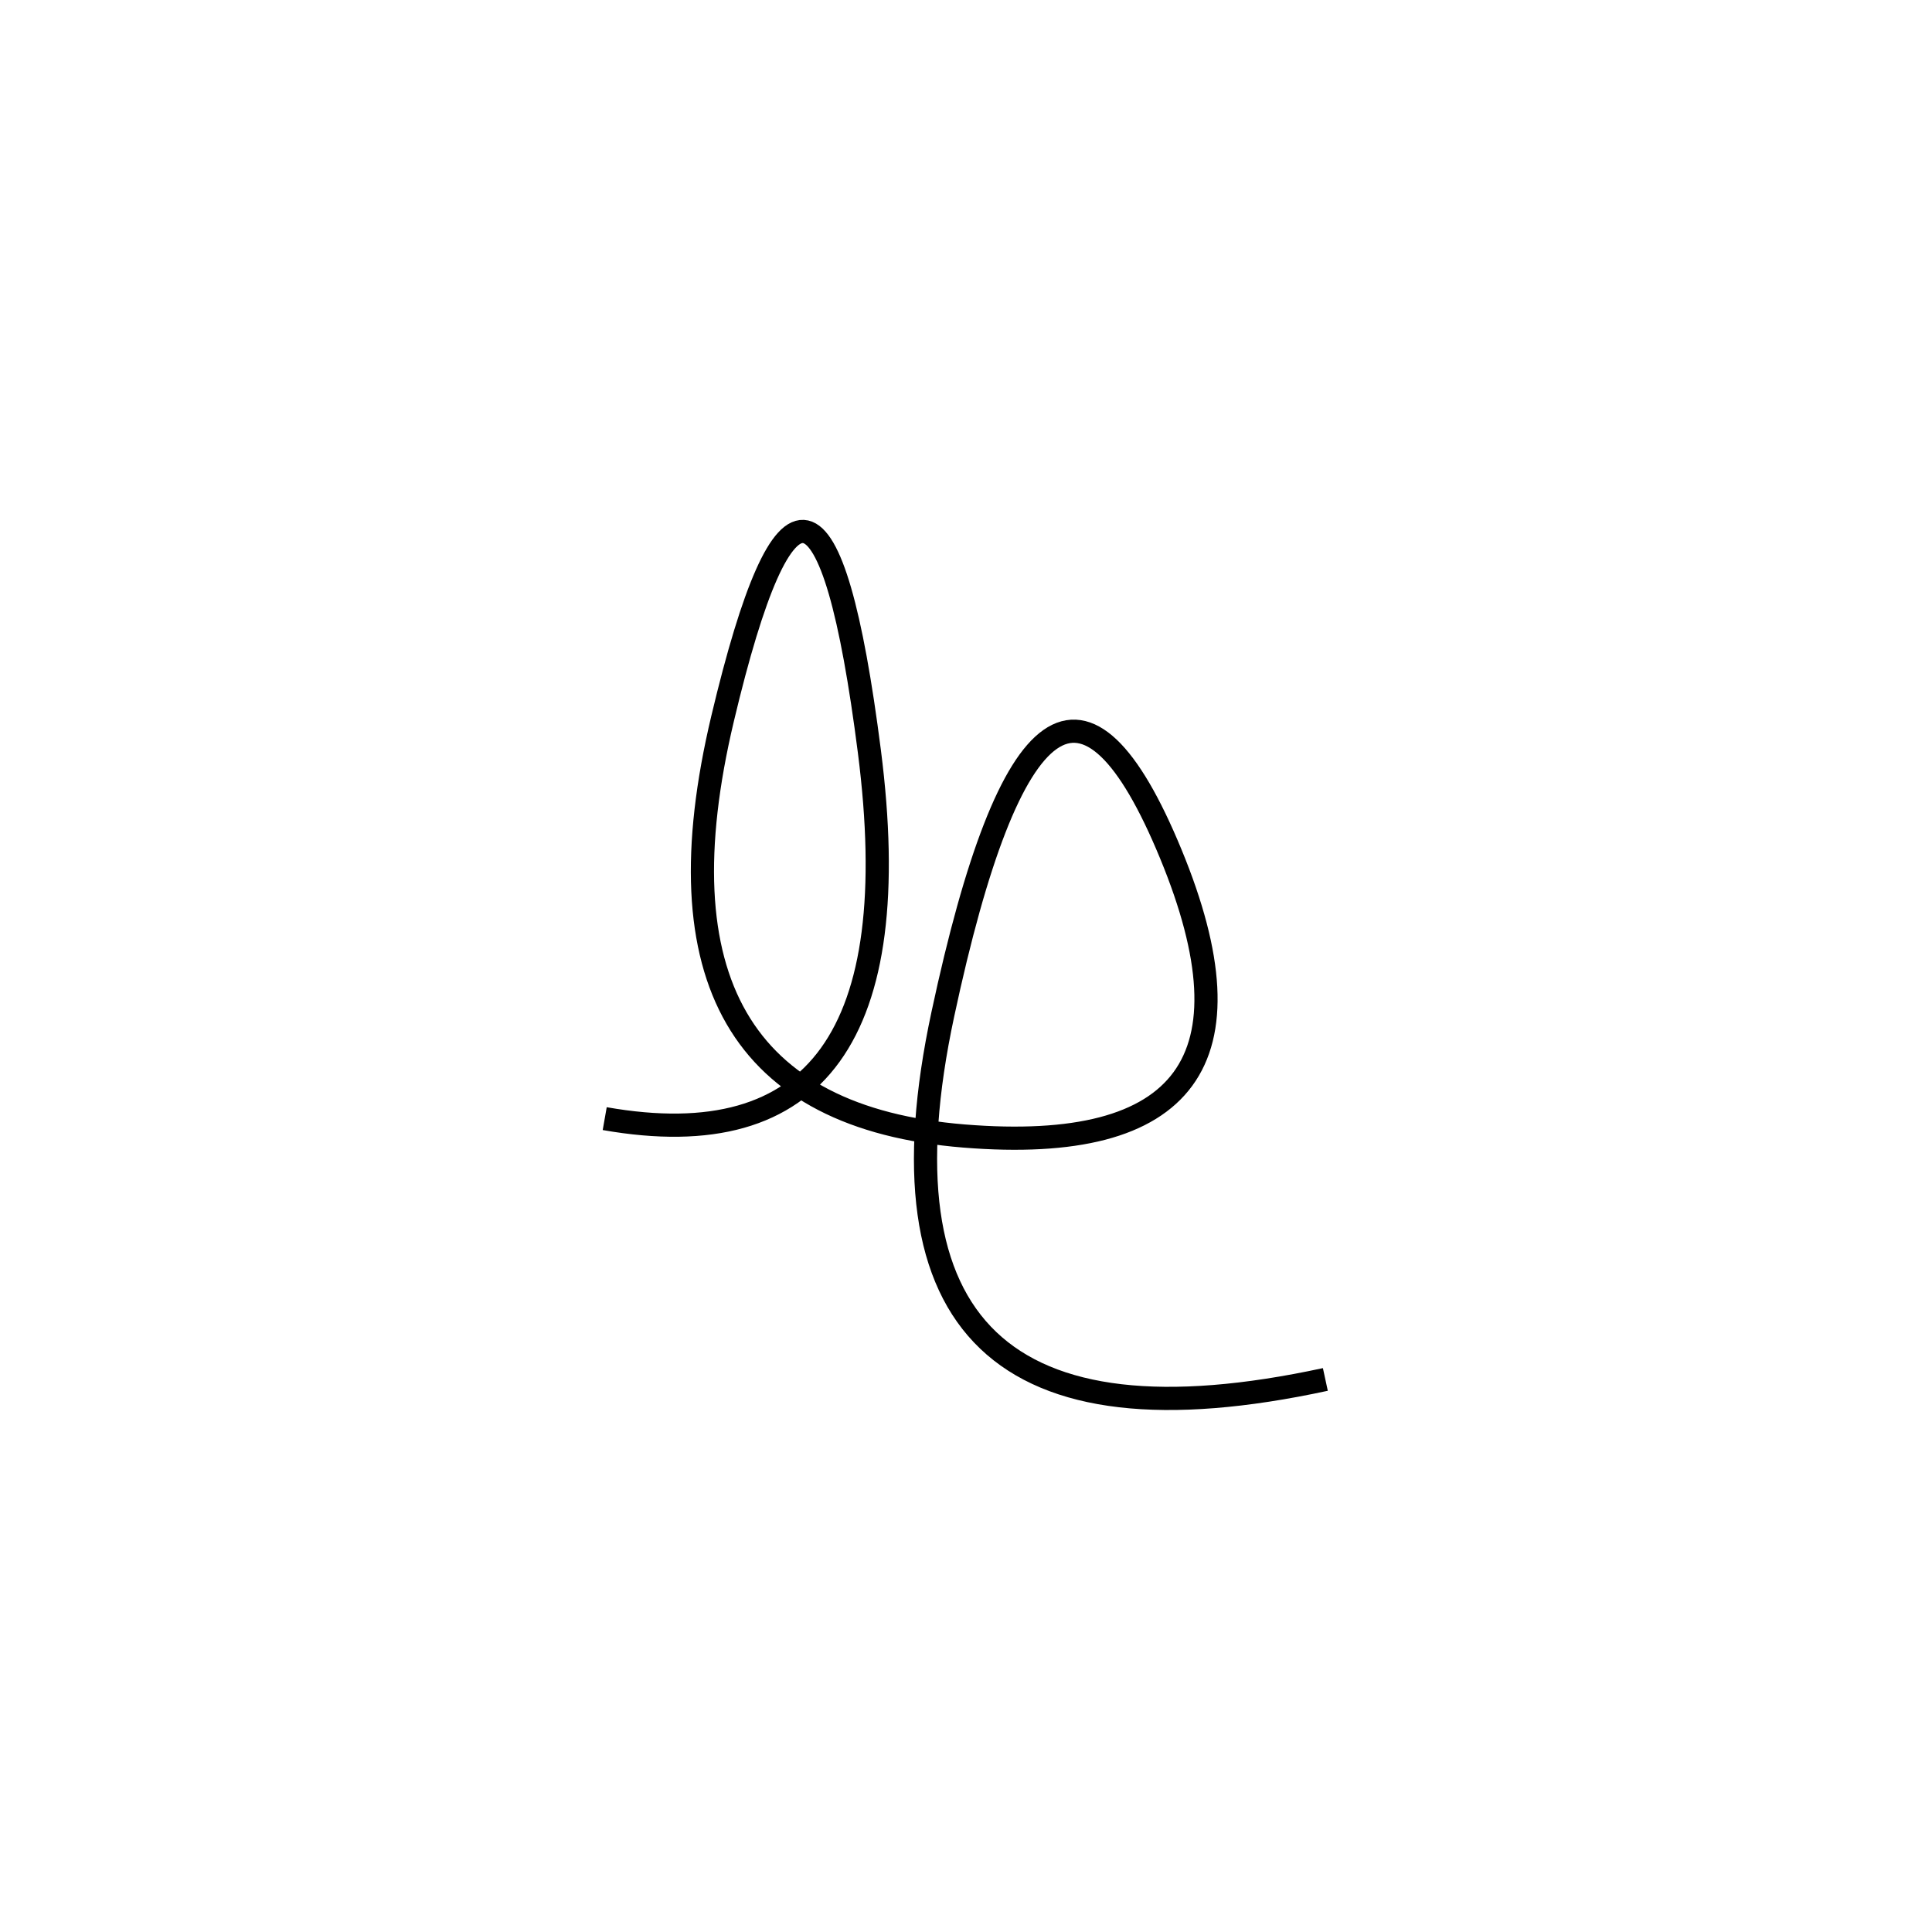 <svg xmlns="http://www.w3.org/2000/svg" viewBox="44 -41 500 500"><rect x="-250" y="-250" width="1000" height="1000" fill="#fff"></rect><path d="M387 316 Q262 343 288 221.5 Q314 100 347 180 Q380 260 293.5 253 Q207 246 231 145 Q255 44 269 153.5 Q283 263 200.5 248.5" style="stroke:hsl(137, 91%, 58%); stroke-width:6px; fill: none;"></path></svg>